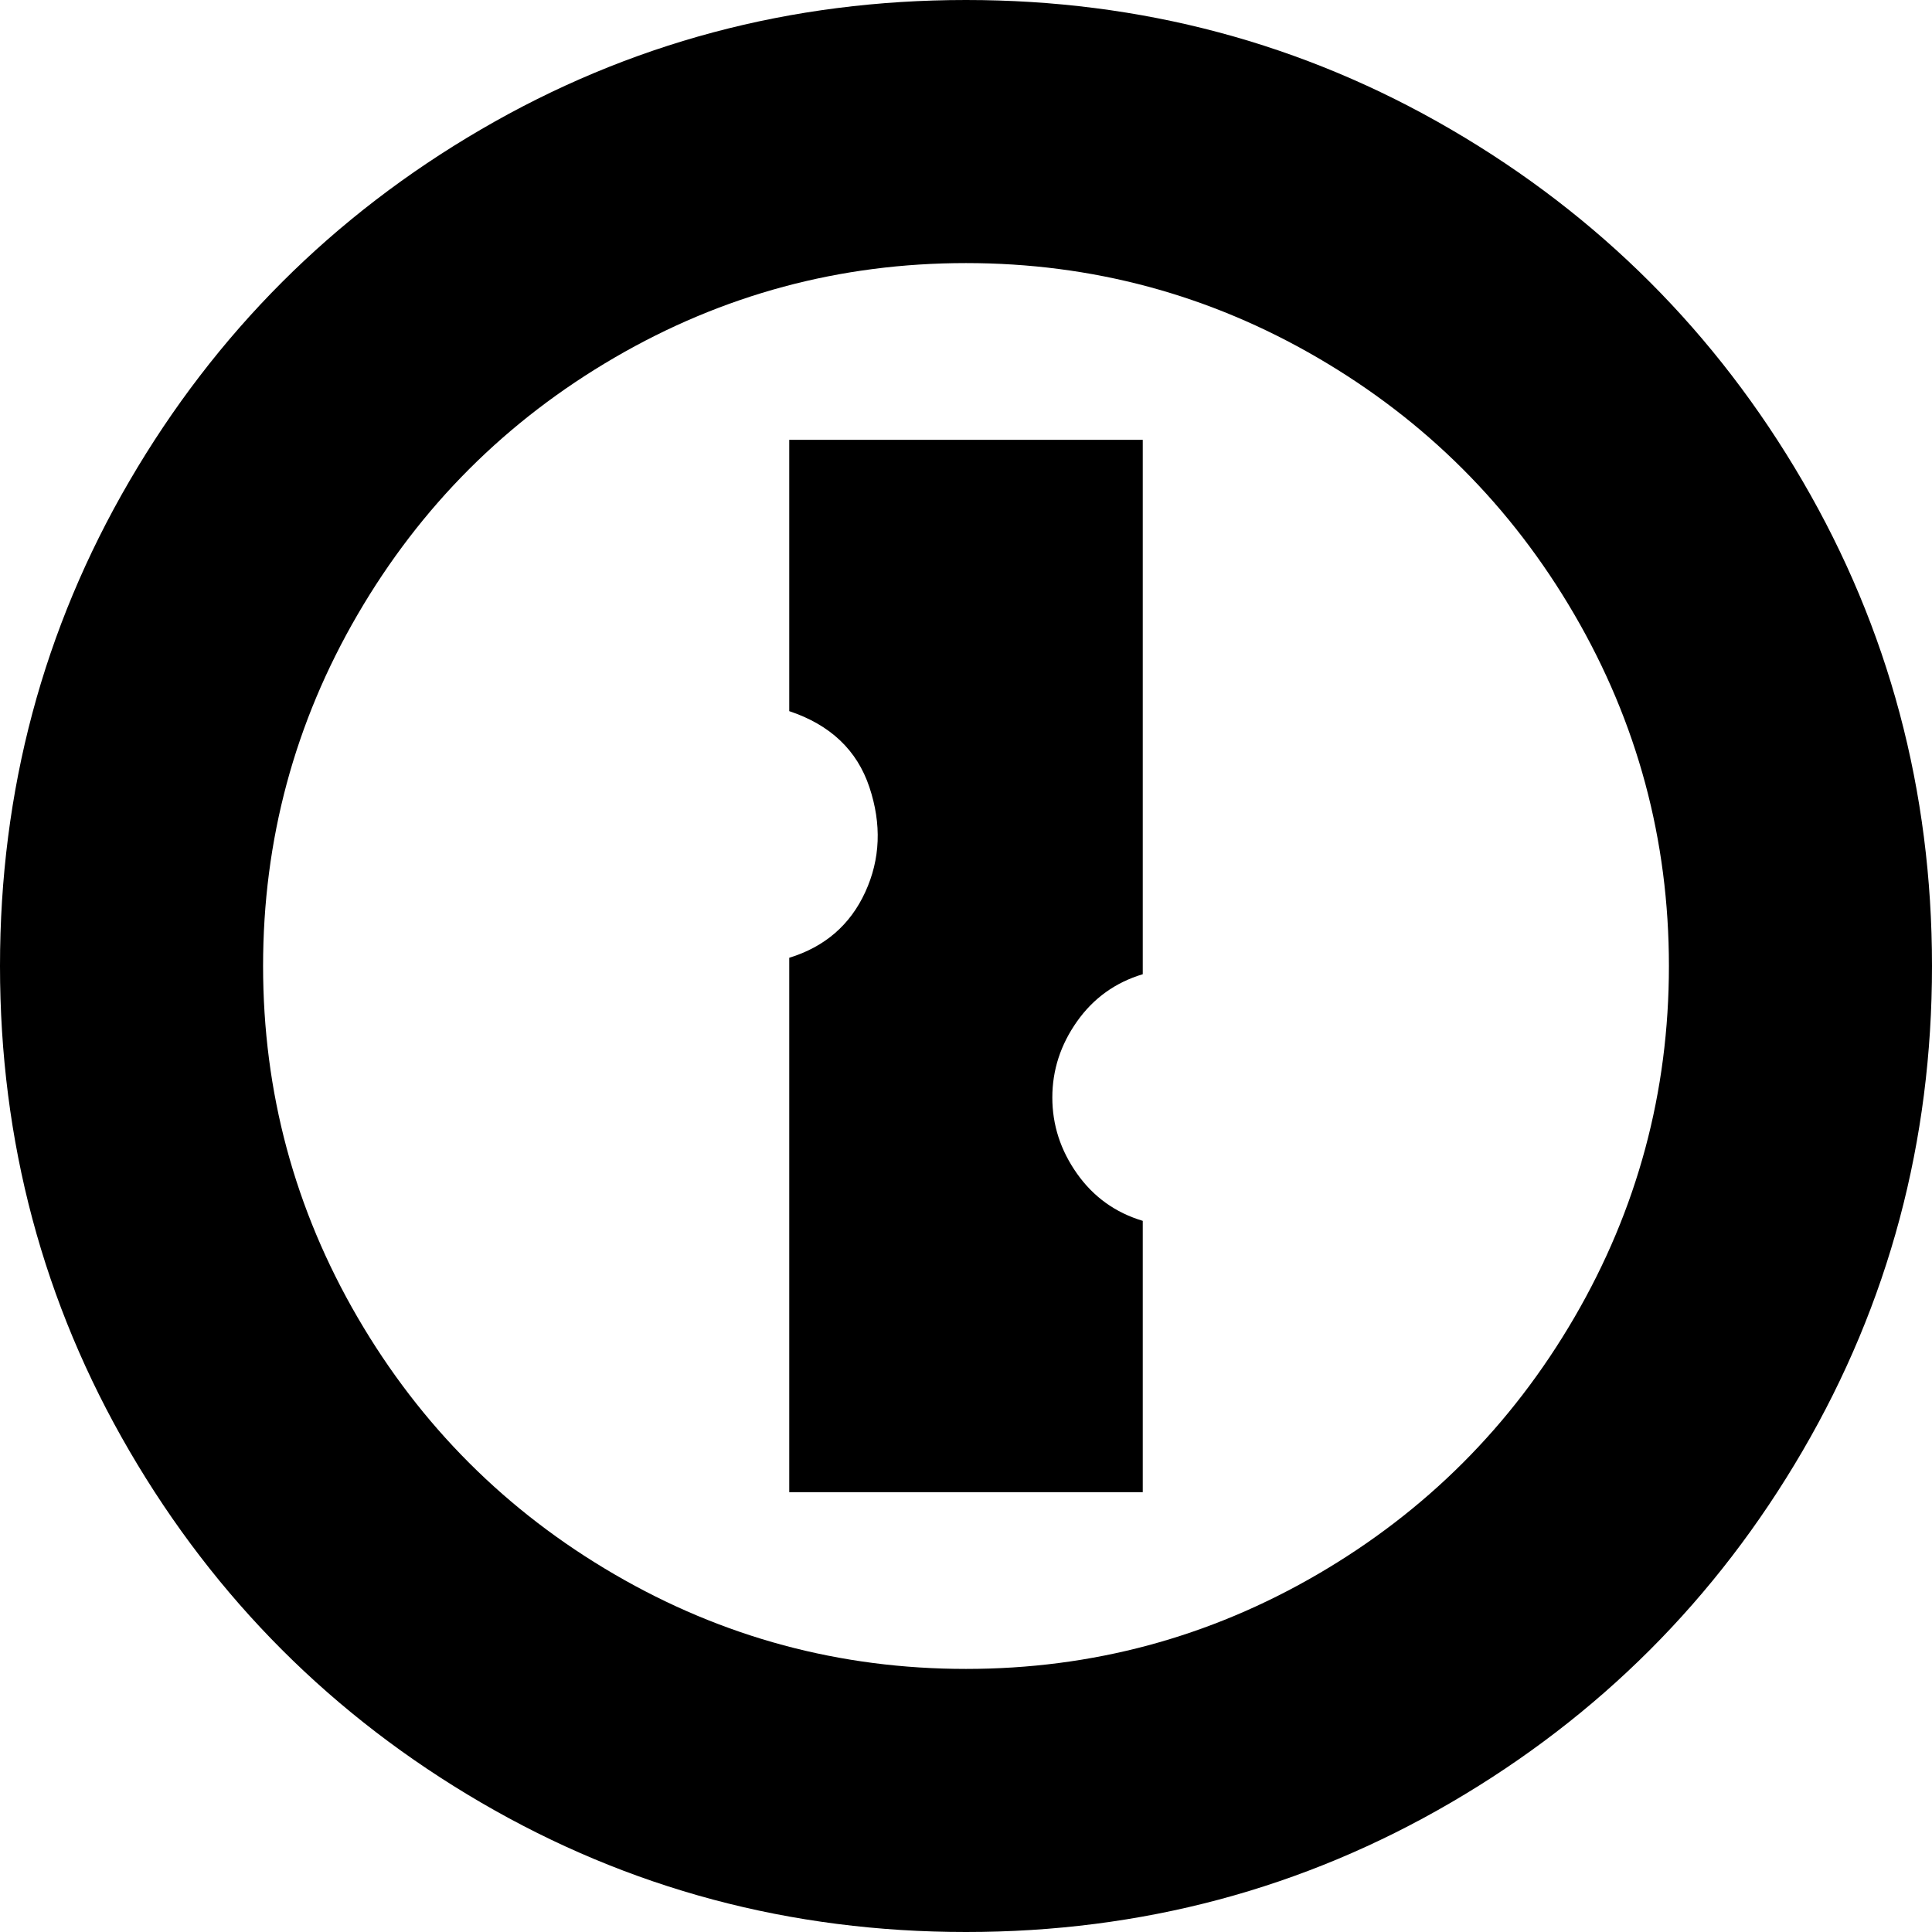 <svg xmlns="http://www.w3.org/2000/svg" viewBox="21 -43 470 470">
      <g transform="scale(1 -1) translate(0 -384)">
        <path d="M256 427Q192 427 138.0 395.5Q84 364 52.5 310.0Q21 256 21.0 192.0Q21 128 52.5 74.0Q84 20 138.0 -11.5Q192 -43 256.0 -43.0Q320 -43 374.0 -11.5Q428 20 459.5 74.0Q491 128 491.0 192.0Q491 256 459.5 310.0Q428 364 374.0 395.5Q320 427 256 427ZM256 21Q210 21 170.5 44.0Q131 67 108.0 106.5Q85 146 85.0 192.0Q85 238 108.0 277.5Q131 317 170.5 340.0Q210 363 256.0 363.0Q302 363 341.5 340.0Q381 317 404.0 277.5Q427 238 427.0 192.0Q427 146 404.0 106.5Q381 67 341.5 44.0Q302 21 256 21ZM277 160Q277 150 283.0 141.5Q289 133 299 130V64H213V194Q226 198 231.5 210.0Q237 222 232.5 235.5Q228 249 213 254V320H299V190Q289 187 283.0 178.5Q277 170 277 160Z" />
      </g>
    </svg>